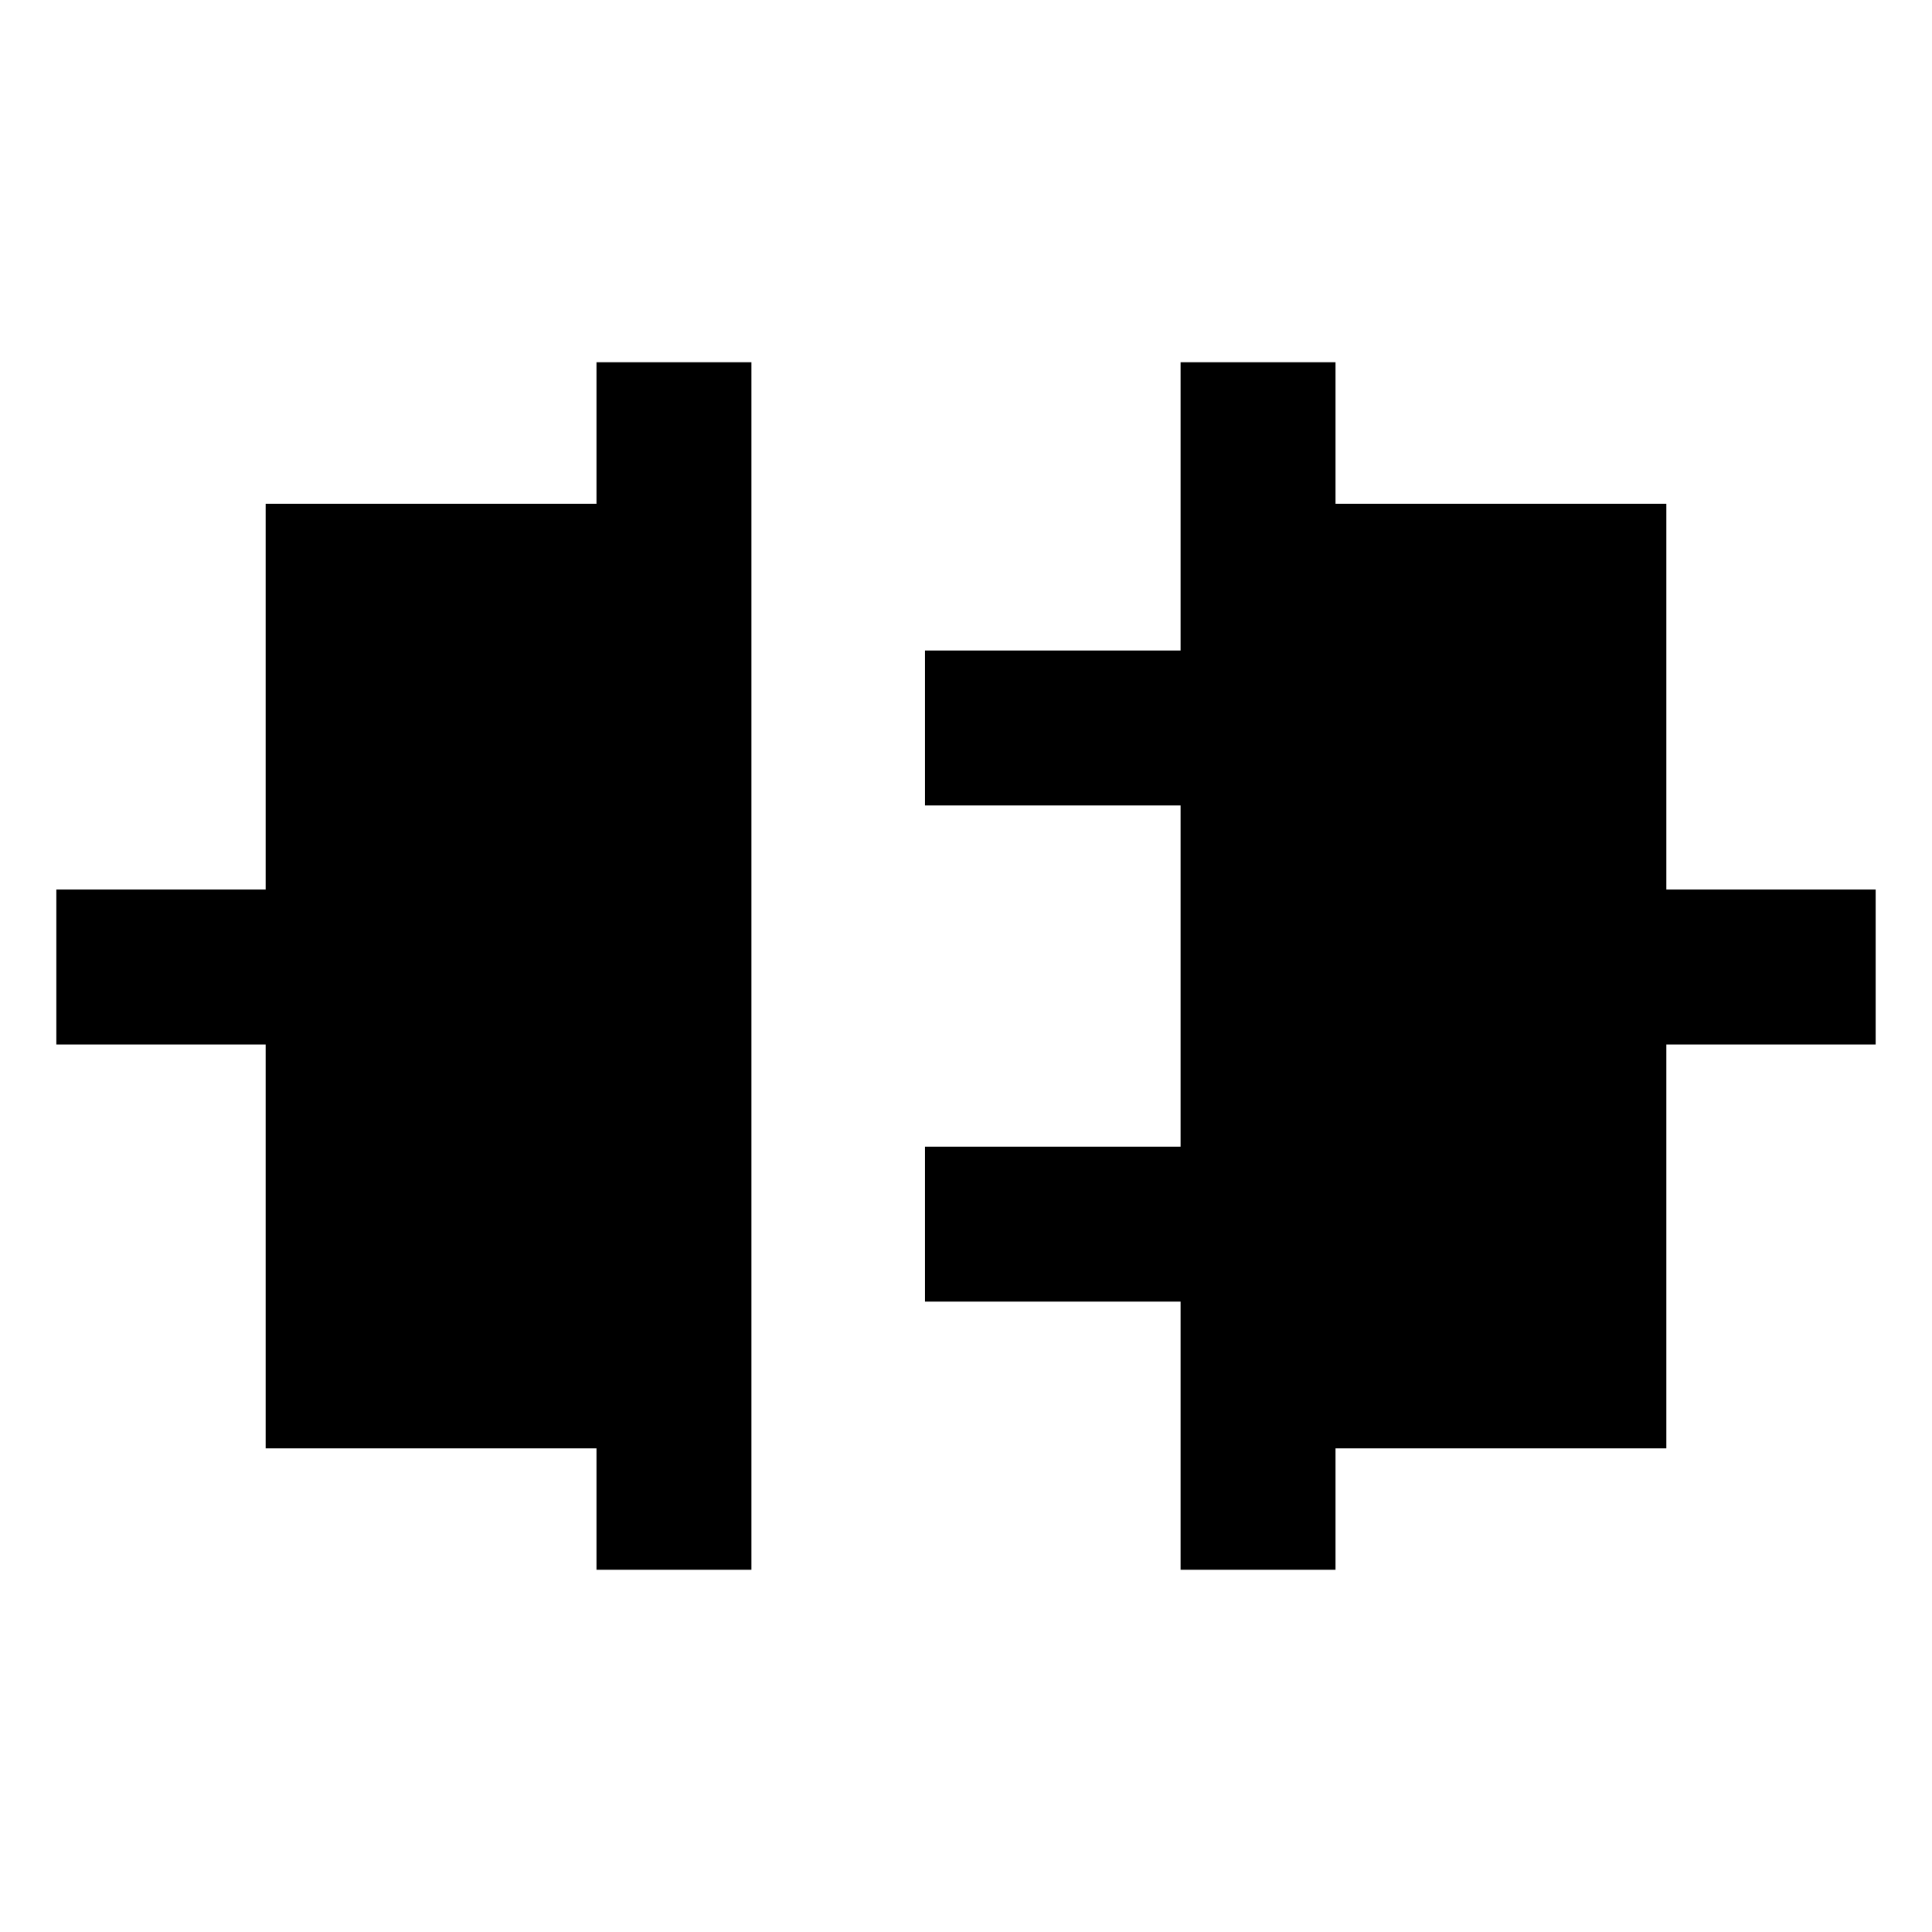 <svg xmlns="http://www.w3.org/2000/svg" height="20" viewBox="0 -960 960 960" width="20"><path d="M296.39-180v-60.31H132V-441H28v-77h104v-191.69h164.39V-780h76.99v600h-76.99Zm290.23 0v-133.23h-127v-77h127v-169.54h-127v-77h127V-780h76.99v70.31H828V-518h104v77H828v200.69H663.61V-180h-76.99Z"/></svg>
